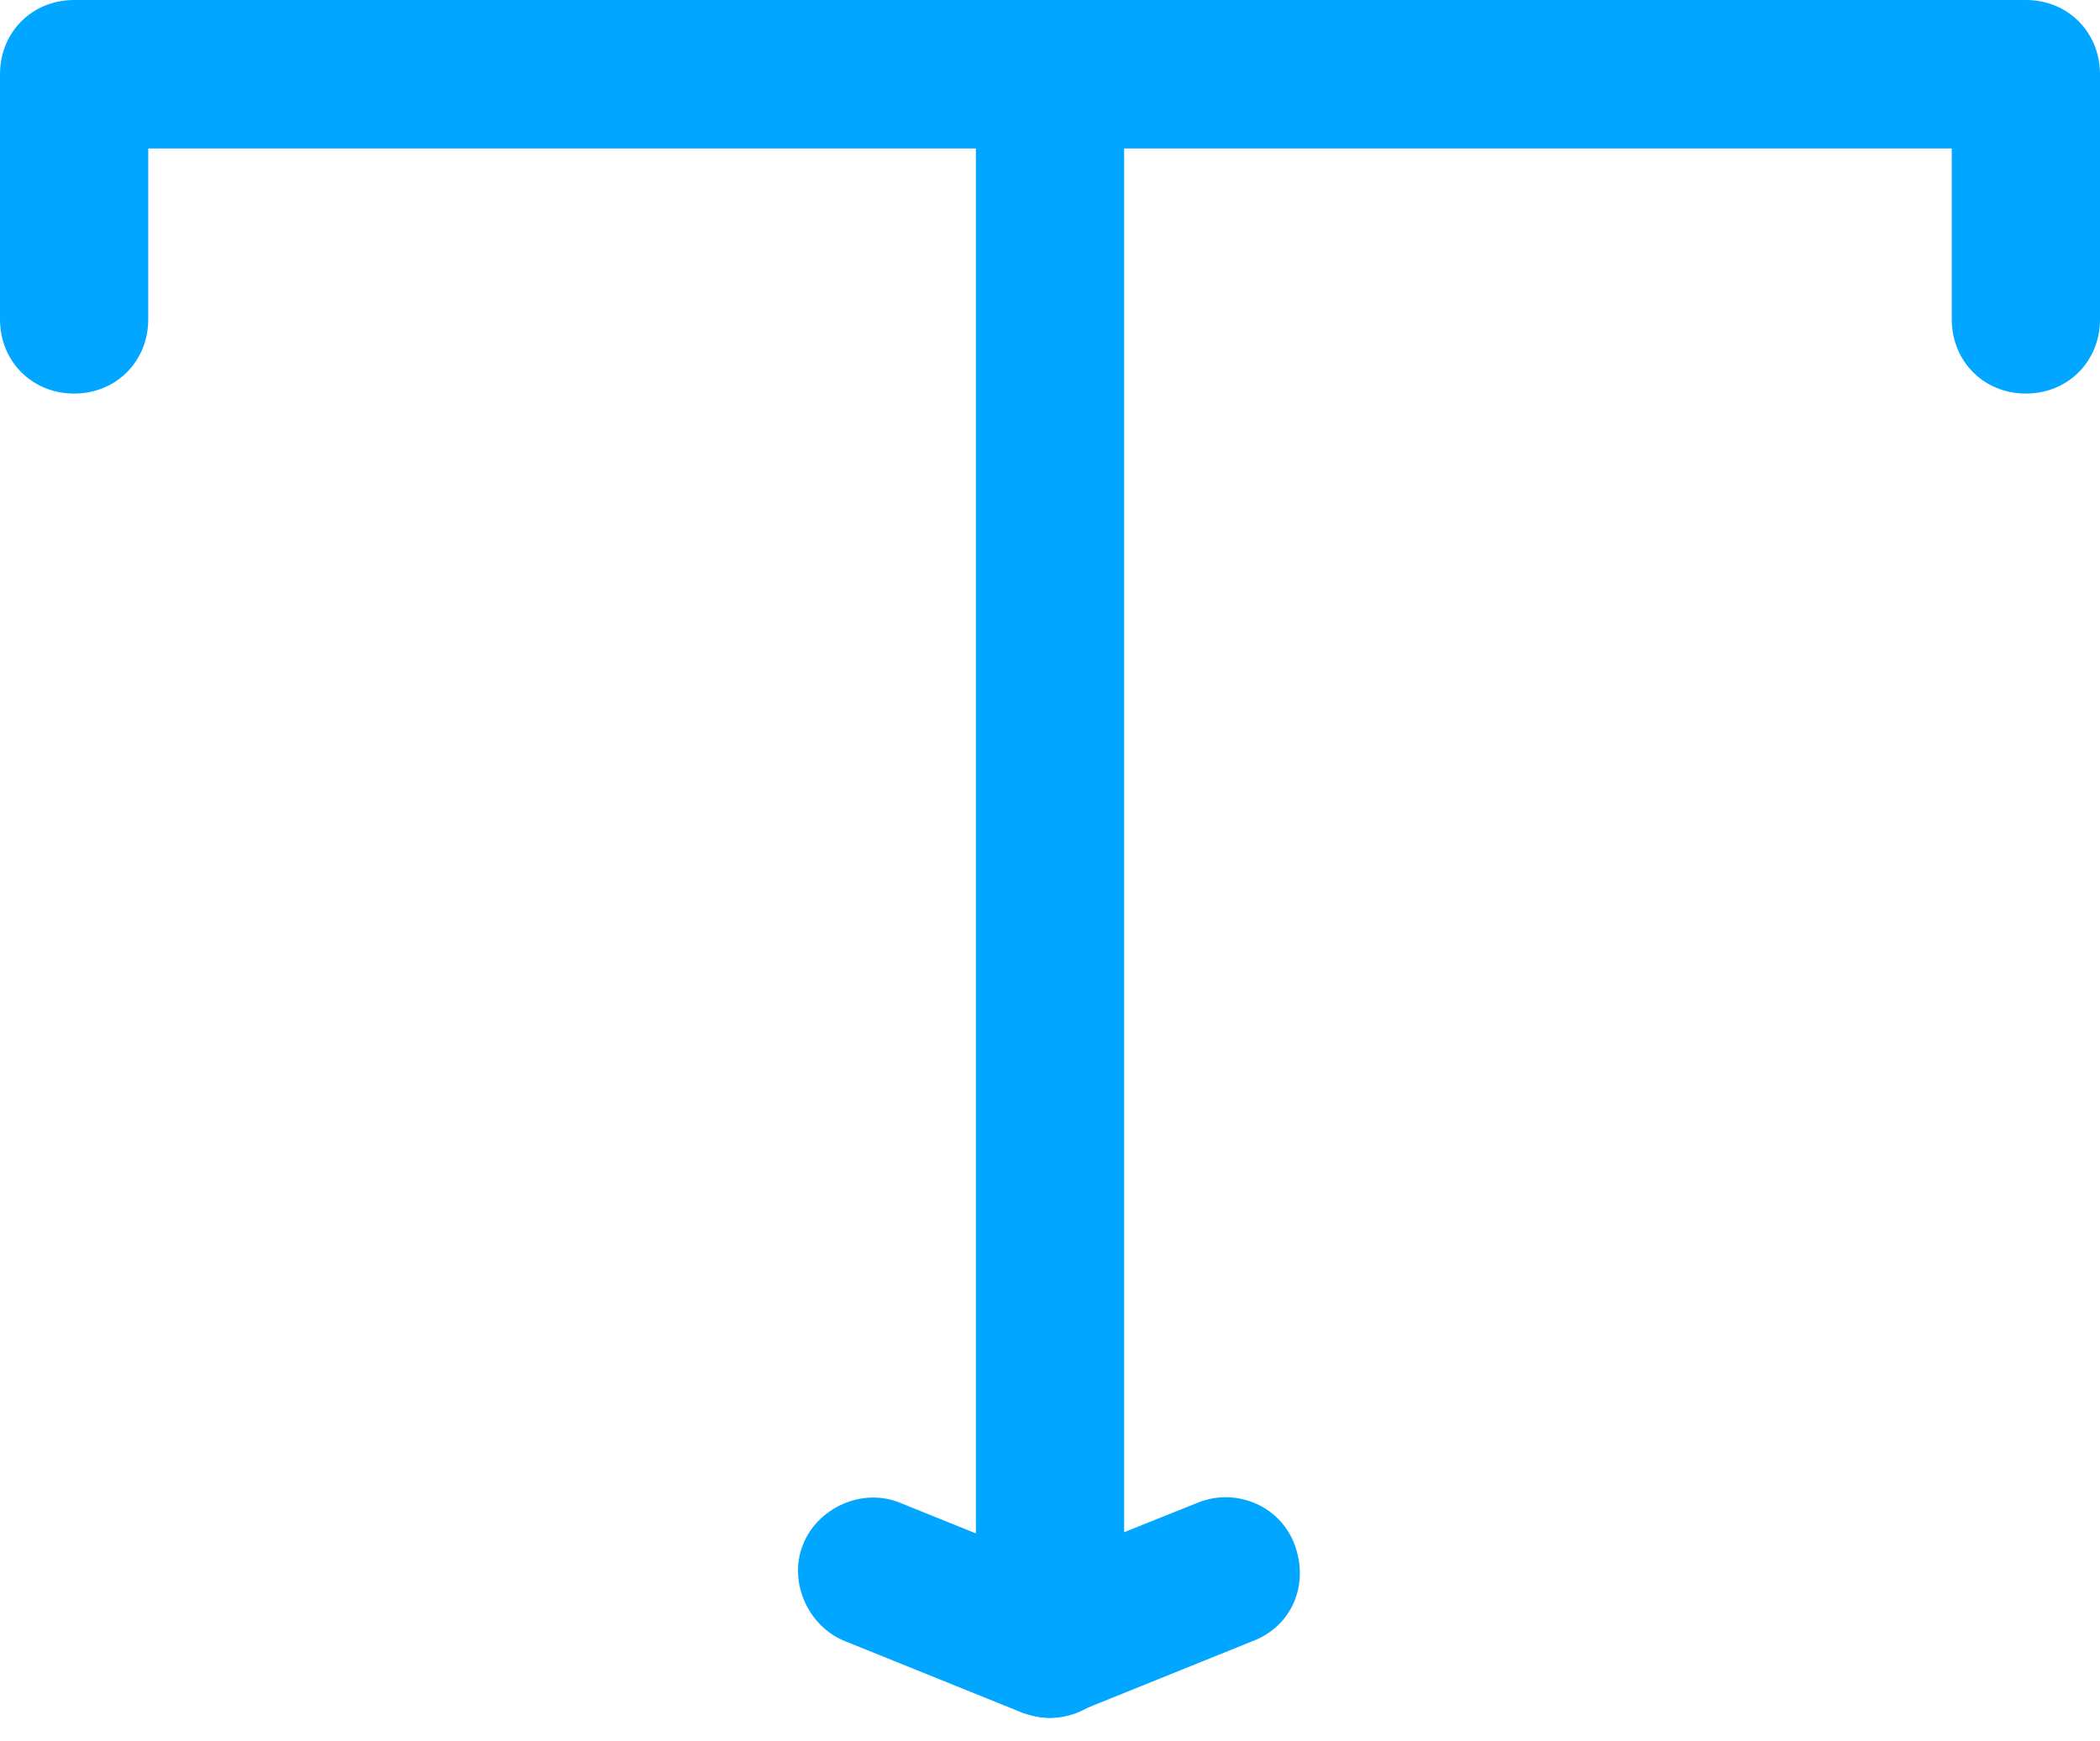 <svg width="82" height="68" viewBox="0 0 82 68" fill="none" xmlns="http://www.w3.org/2000/svg">
<path d="M41.001 67.091C40.422 67.091 39.843 66.898 39.361 66.608C38.589 66.028 38.106 65.157 38.106 64.191V2.9C38.106 1.257 39.361 0 41.001 0C42.641 0 43.895 1.257 43.895 2.9V59.84L46.789 58.68C48.236 58.1 49.972 58.777 50.551 60.324C51.13 61.871 50.455 63.514 48.911 64.094L41.965 66.898C41.676 66.994 41.29 67.091 41.001 67.091Z" fill="#00A6FF"/>
<path d="M41.001 67.091C40.615 67.091 40.229 66.994 39.939 66.898L32.993 64.094C31.546 63.514 30.775 61.774 31.354 60.324C31.932 58.874 33.669 58.1 35.116 58.68L42.062 61.484C43.509 62.064 44.281 63.804 43.702 65.254C43.219 66.414 42.158 67.091 41.001 67.091Z" fill="#00A6FF"/>
<path d="M79.106 15.371C77.466 15.371 76.212 14.114 76.212 12.471V5.8H5.788V12.471C5.788 14.114 4.534 15.371 2.894 15.371C1.254 15.371 0 14.114 0 12.471V2.9C0 1.257 1.254 0 2.894 0H79.106C80.746 0 82 1.257 82 2.9V12.471C82 14.114 80.746 15.371 79.106 15.371Z" fill="#00A6FF"/>
</svg>
